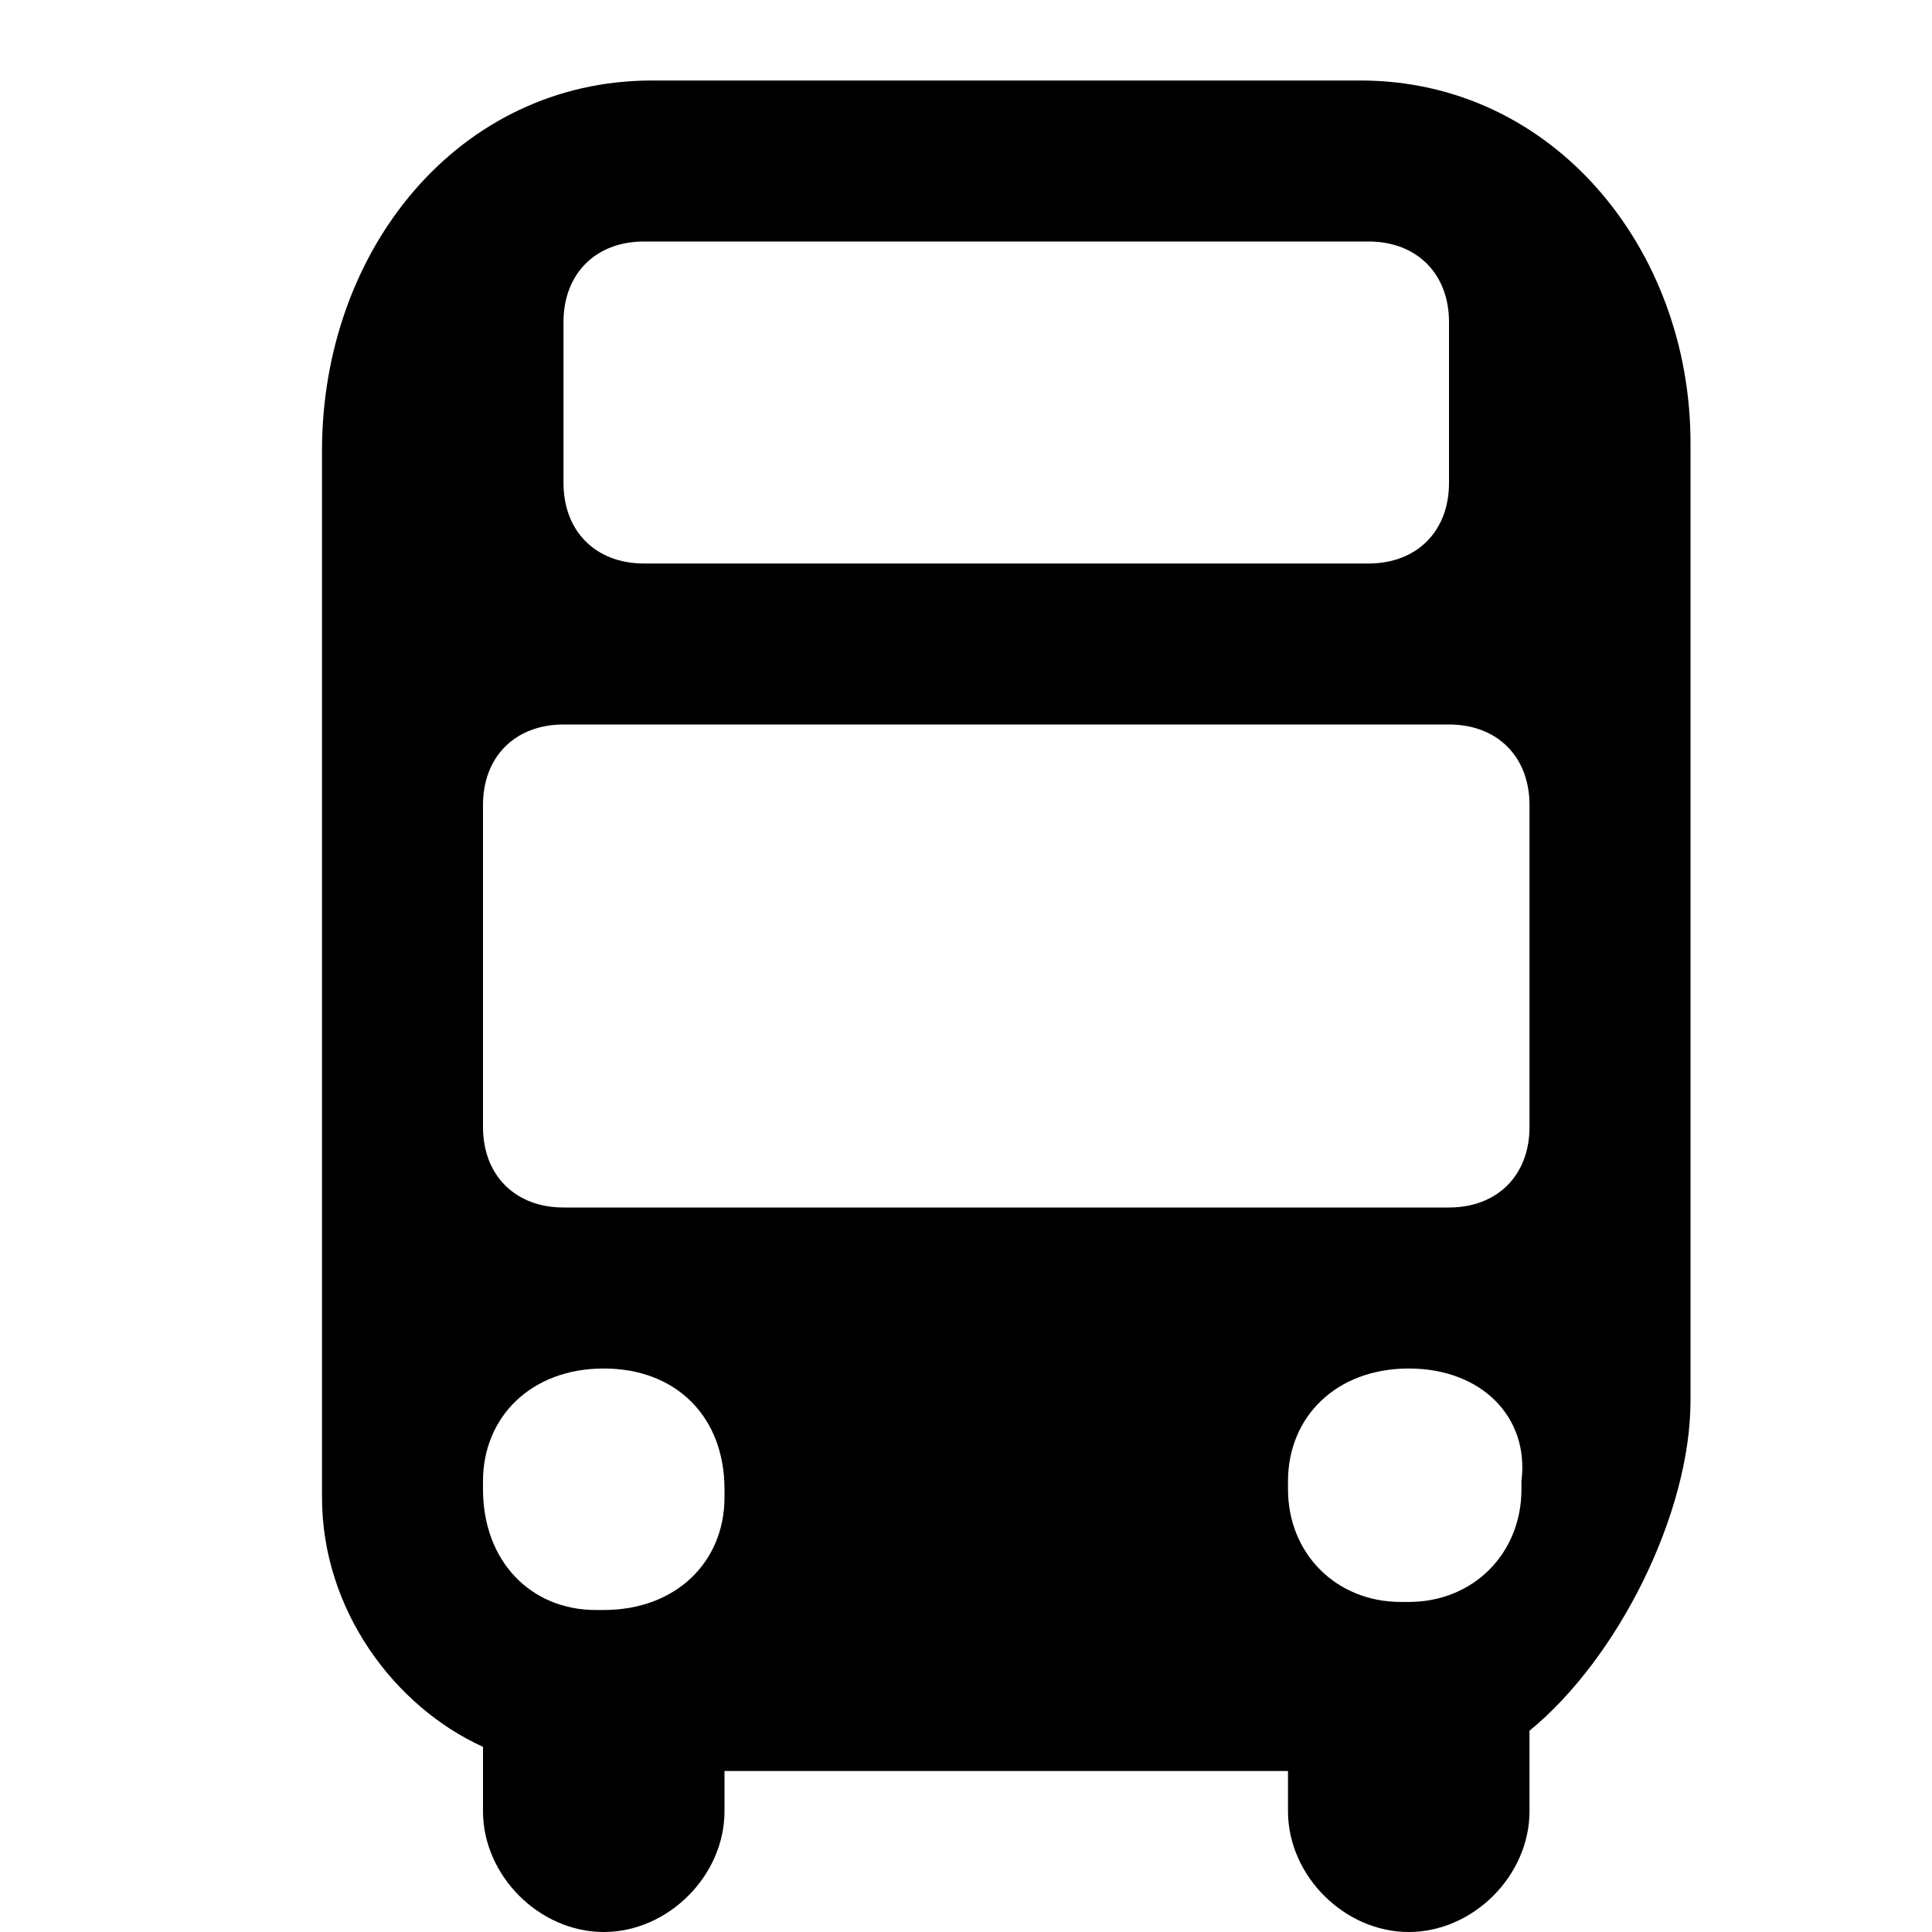 <svg xmlns="http://www.w3.org/2000/svg" viewBox="0 0 24 24"><path d="M16 22H9v.5c0 .8-.7 1.5-1.5 1.5S6 23.3 6 22.5v-.8c-1.1-.5-2-1.7-2-3.1v-13C4 3.1 5.7 1 8.1 1h8.8C19.3 1 21 3.1 21 5.5v11.9c0 1.4-.9 3.2-2 4.1v1c0 .8-.7 1.5-1.5 1.5s-1.5-.7-1.5-1.5V22zM7 9c-.6 0-1 .4-1 1v4c0 .6.4 1 1 1h11c.6 0 1-.4 1-1v-4c0-.6-.4-1-1-1H7zm1-6c-.6 0-1 .4-1 1v2c0 .6.4 1 1 1h9c.6 0 1-.4 1-1V4c0-.6-.4-1-1-1H8zm-.5 14c-.9 0-1.5.6-1.5 1.4v.1c0 .9.6 1.5 1.4 1.5h.1c.9 0 1.5-.6 1.5-1.4v-.1c0-.9-.6-1.5-1.5-1.5zm10 0c-.9 0-1.5.6-1.5 1.4v.1c0 .8.6 1.4 1.4 1.4h.1c.8 0 1.4-.6 1.4-1.4v-.1c.1-.8-.5-1.4-1.4-1.4z" fill-rule="evenodd" clip-rule="evenodd"/></svg>